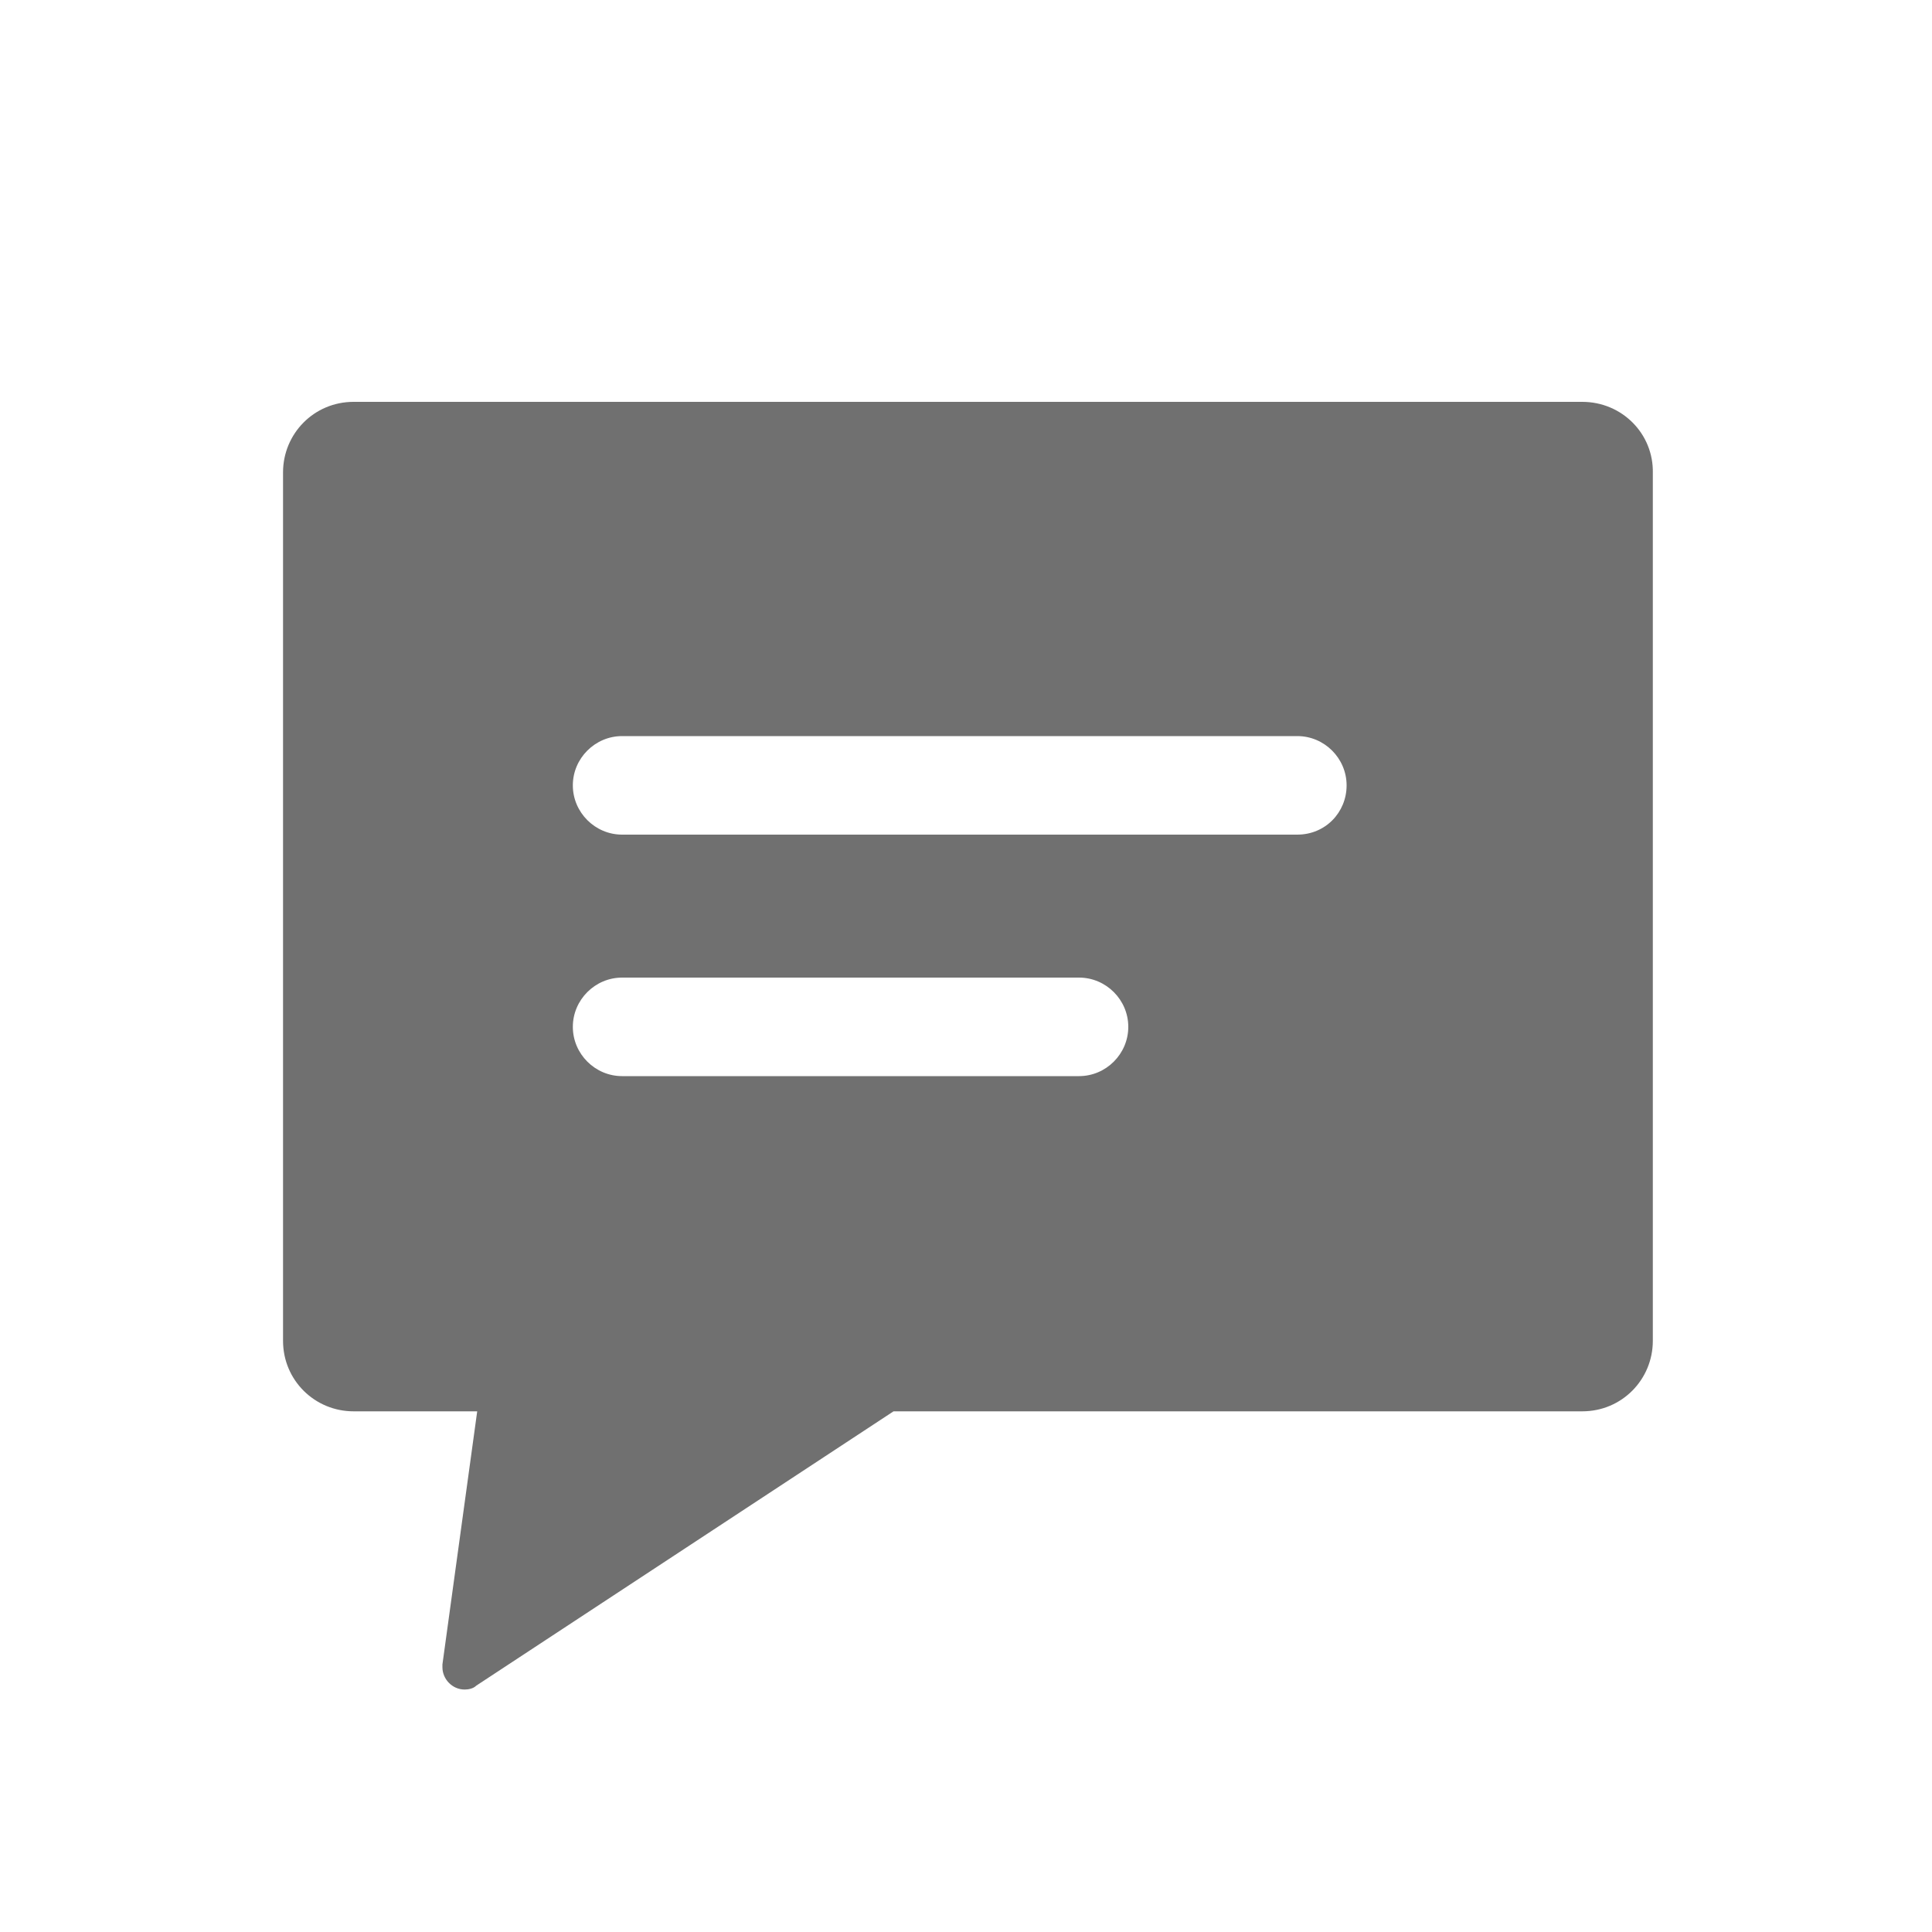<?xml version="1.0" standalone="no"?><!DOCTYPE svg PUBLIC "-//W3C//DTD SVG 1.1//EN"
        "http://www.w3.org/Graphics/SVG/1.1/DTD/svg11.dtd">
<svg fill="#bfbfbf" t="1584780645742" class="icon" viewBox="0 0 1024 1024" version="1.1" xmlns="http://www.w3.org/2000/svg" p-id="8101"
     xmlns:xlink="http://www.w3.org/1999/xlink" width="200" height="200">
    <defs>
        <style type="text/css"></style>
    </defs>
    <path d="M838.656 212.992H187.392c-20.992 0-37.376 16.896-37.376 37.376v460.288c0 20.992 16.896 37.376 37.376 37.376h65.536l-18.432 134.144v1.536c0 6.144 5.12 11.776 11.776 11.776 2.048 0 4.608-0.512 6.144-2.048L473.6 748.032h365.056c20.992 0 37.376-16.896 37.376-37.376V250.88c0.512-20.992-16.384-37.888-37.376-37.888zM571.904 570.368H329.728c-14.336 0-26.112-11.776-26.112-26.112s11.776-26.112 26.112-26.112h242.176c14.336 0 26.112 11.776 26.112 26.112s-11.776 26.112-26.112 26.112z m115.712-128H329.728c-14.336 0-26.112-11.776-26.112-26.112s11.776-26.112 26.112-26.112h357.888c14.336 0 26.112 11.776 26.112 26.112s-11.264 26.112-26.112 26.112z"
          fill="#707070" p-id="8102"></path>
</svg>
